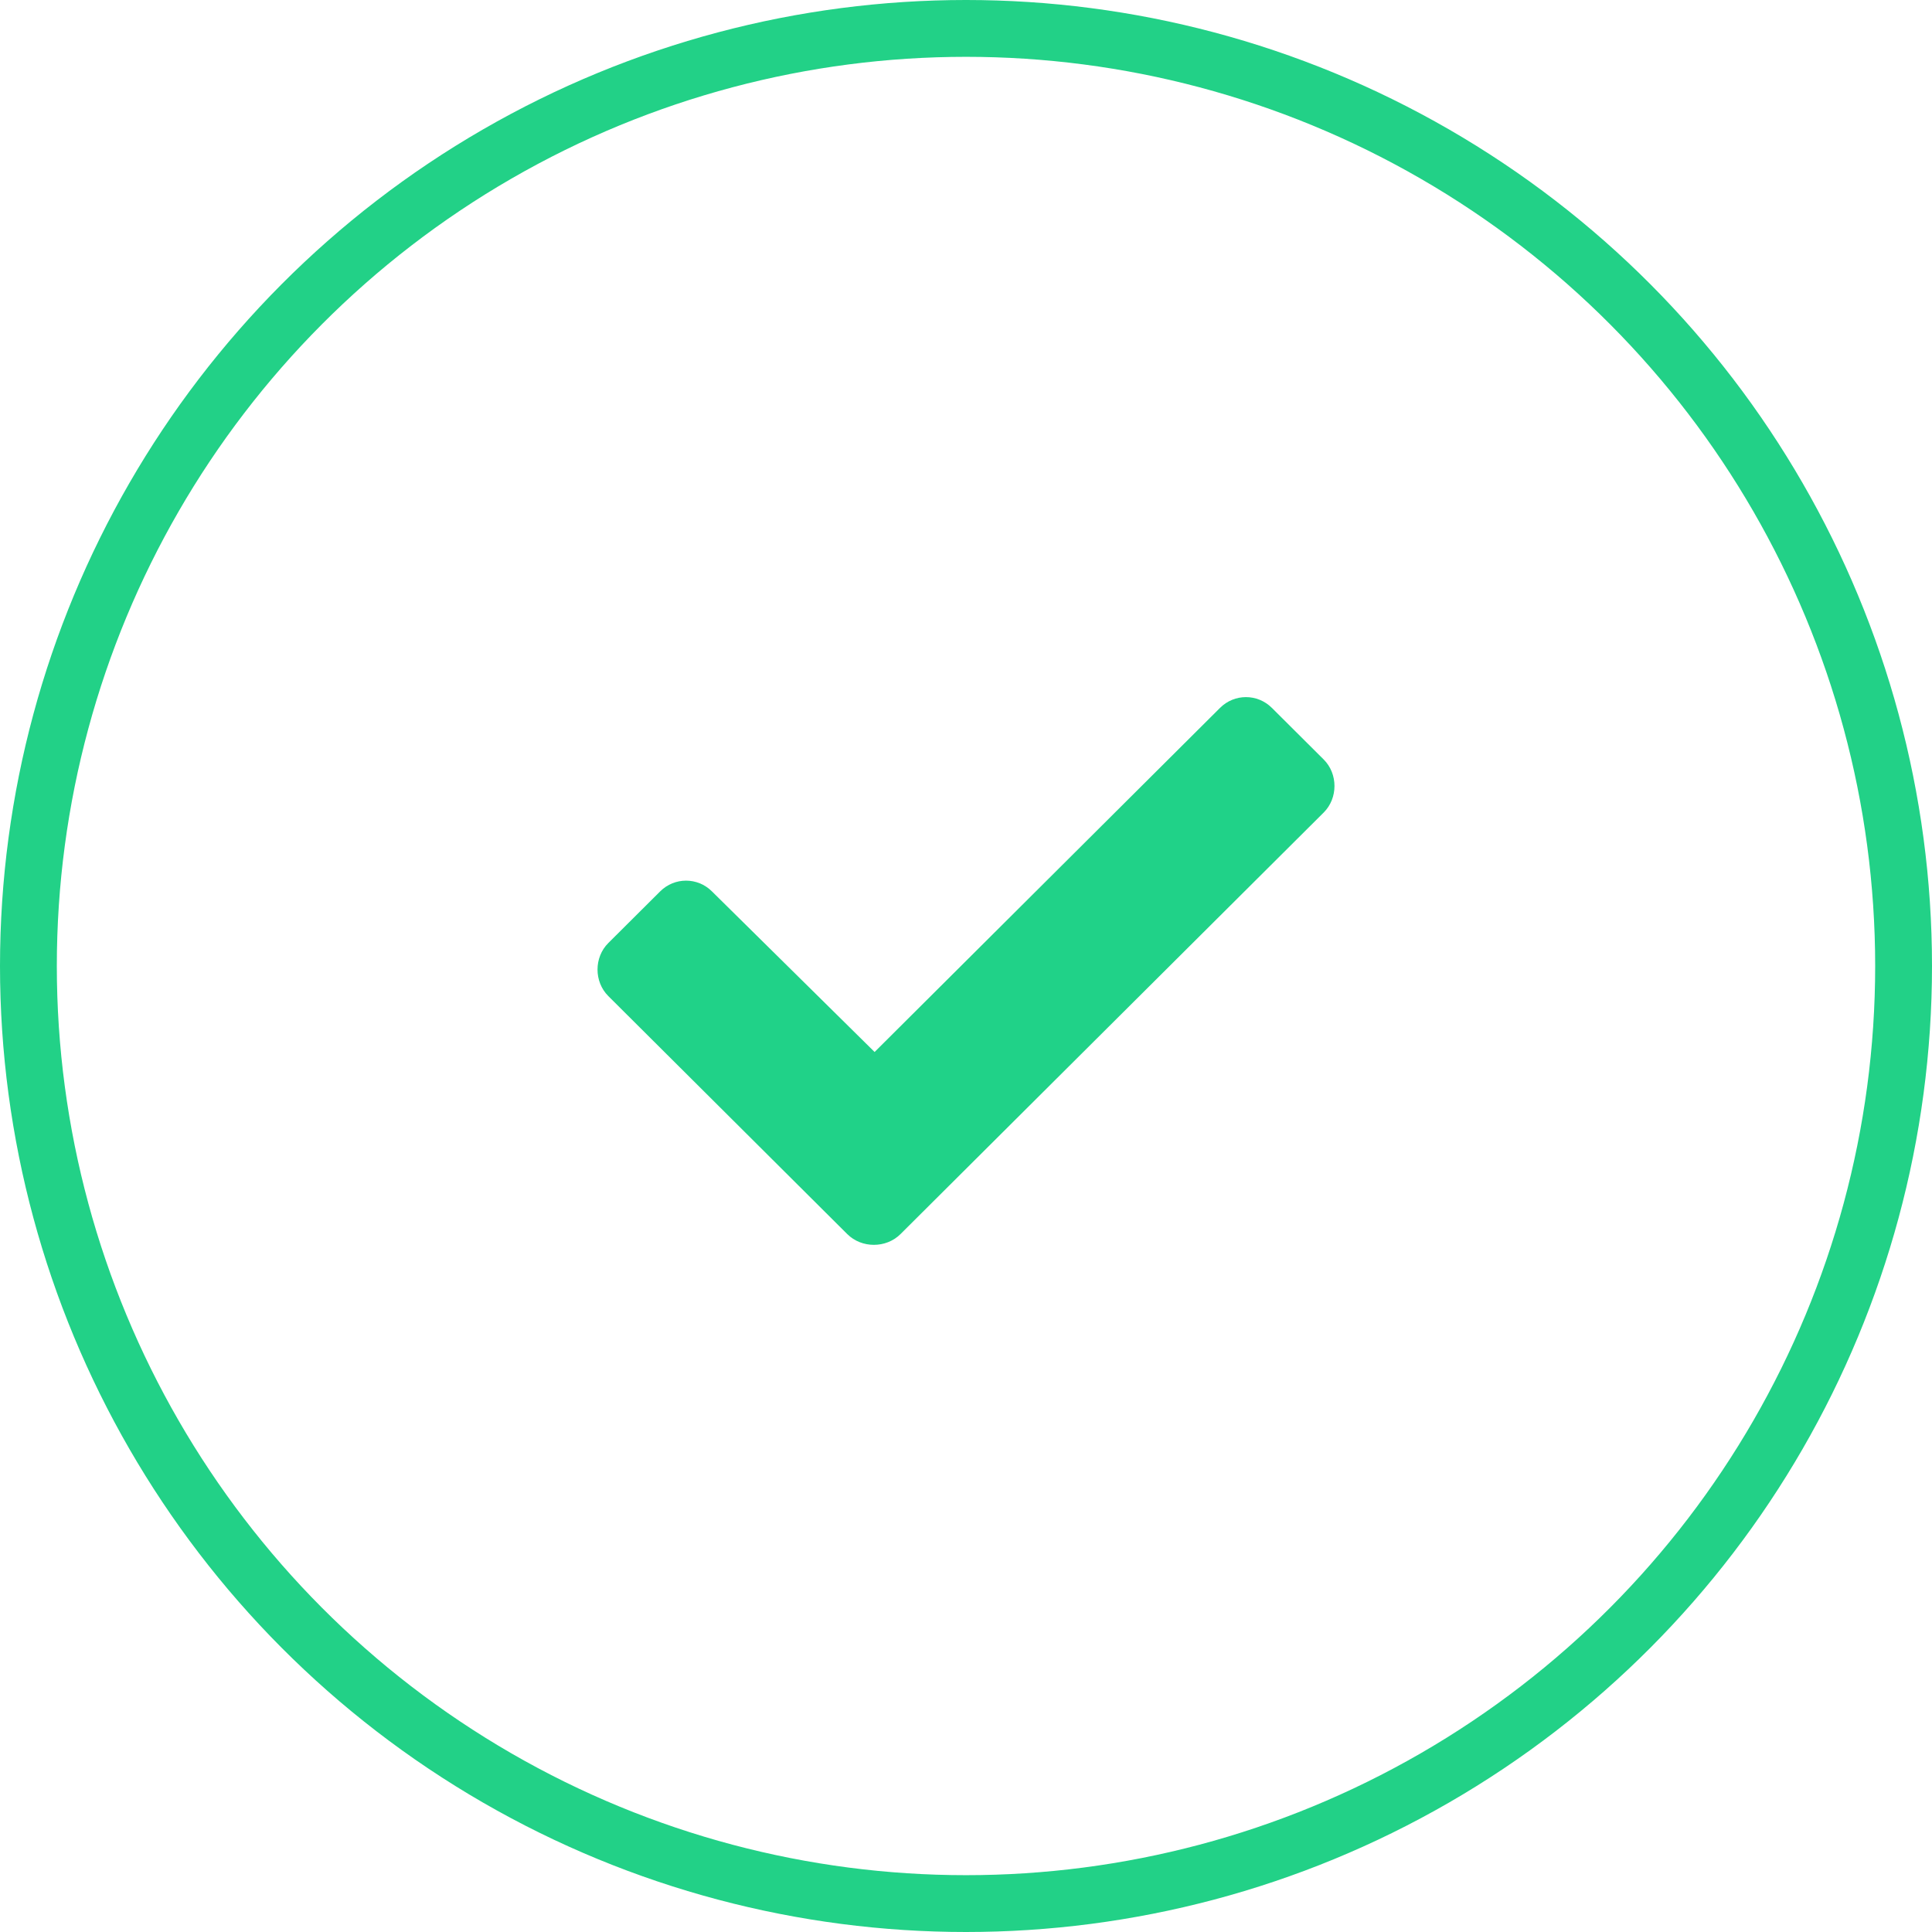 <svg width="102" height="102" viewBox="0 0 102 102" fill="none" xmlns="http://www.w3.org/2000/svg">
<circle cx="51" cy="51" r="49.5" stroke="#22D187" stroke-width="3"/>
<path d="M44.731 65.154C45.491 65.911 46.782 65.911 47.542 65.154L69.884 42.898C70.644 42.141 70.644 40.854 69.884 40.097L67.148 37.372C66.388 36.615 65.172 36.615 64.412 37.372L46.175 55.54L37.588 47.062C36.828 46.304 35.612 46.304 34.852 47.062L32.116 49.787C31.356 50.544 31.356 51.831 32.116 52.588L44.731 65.154Z" fill="#20D288"/>
</svg>
